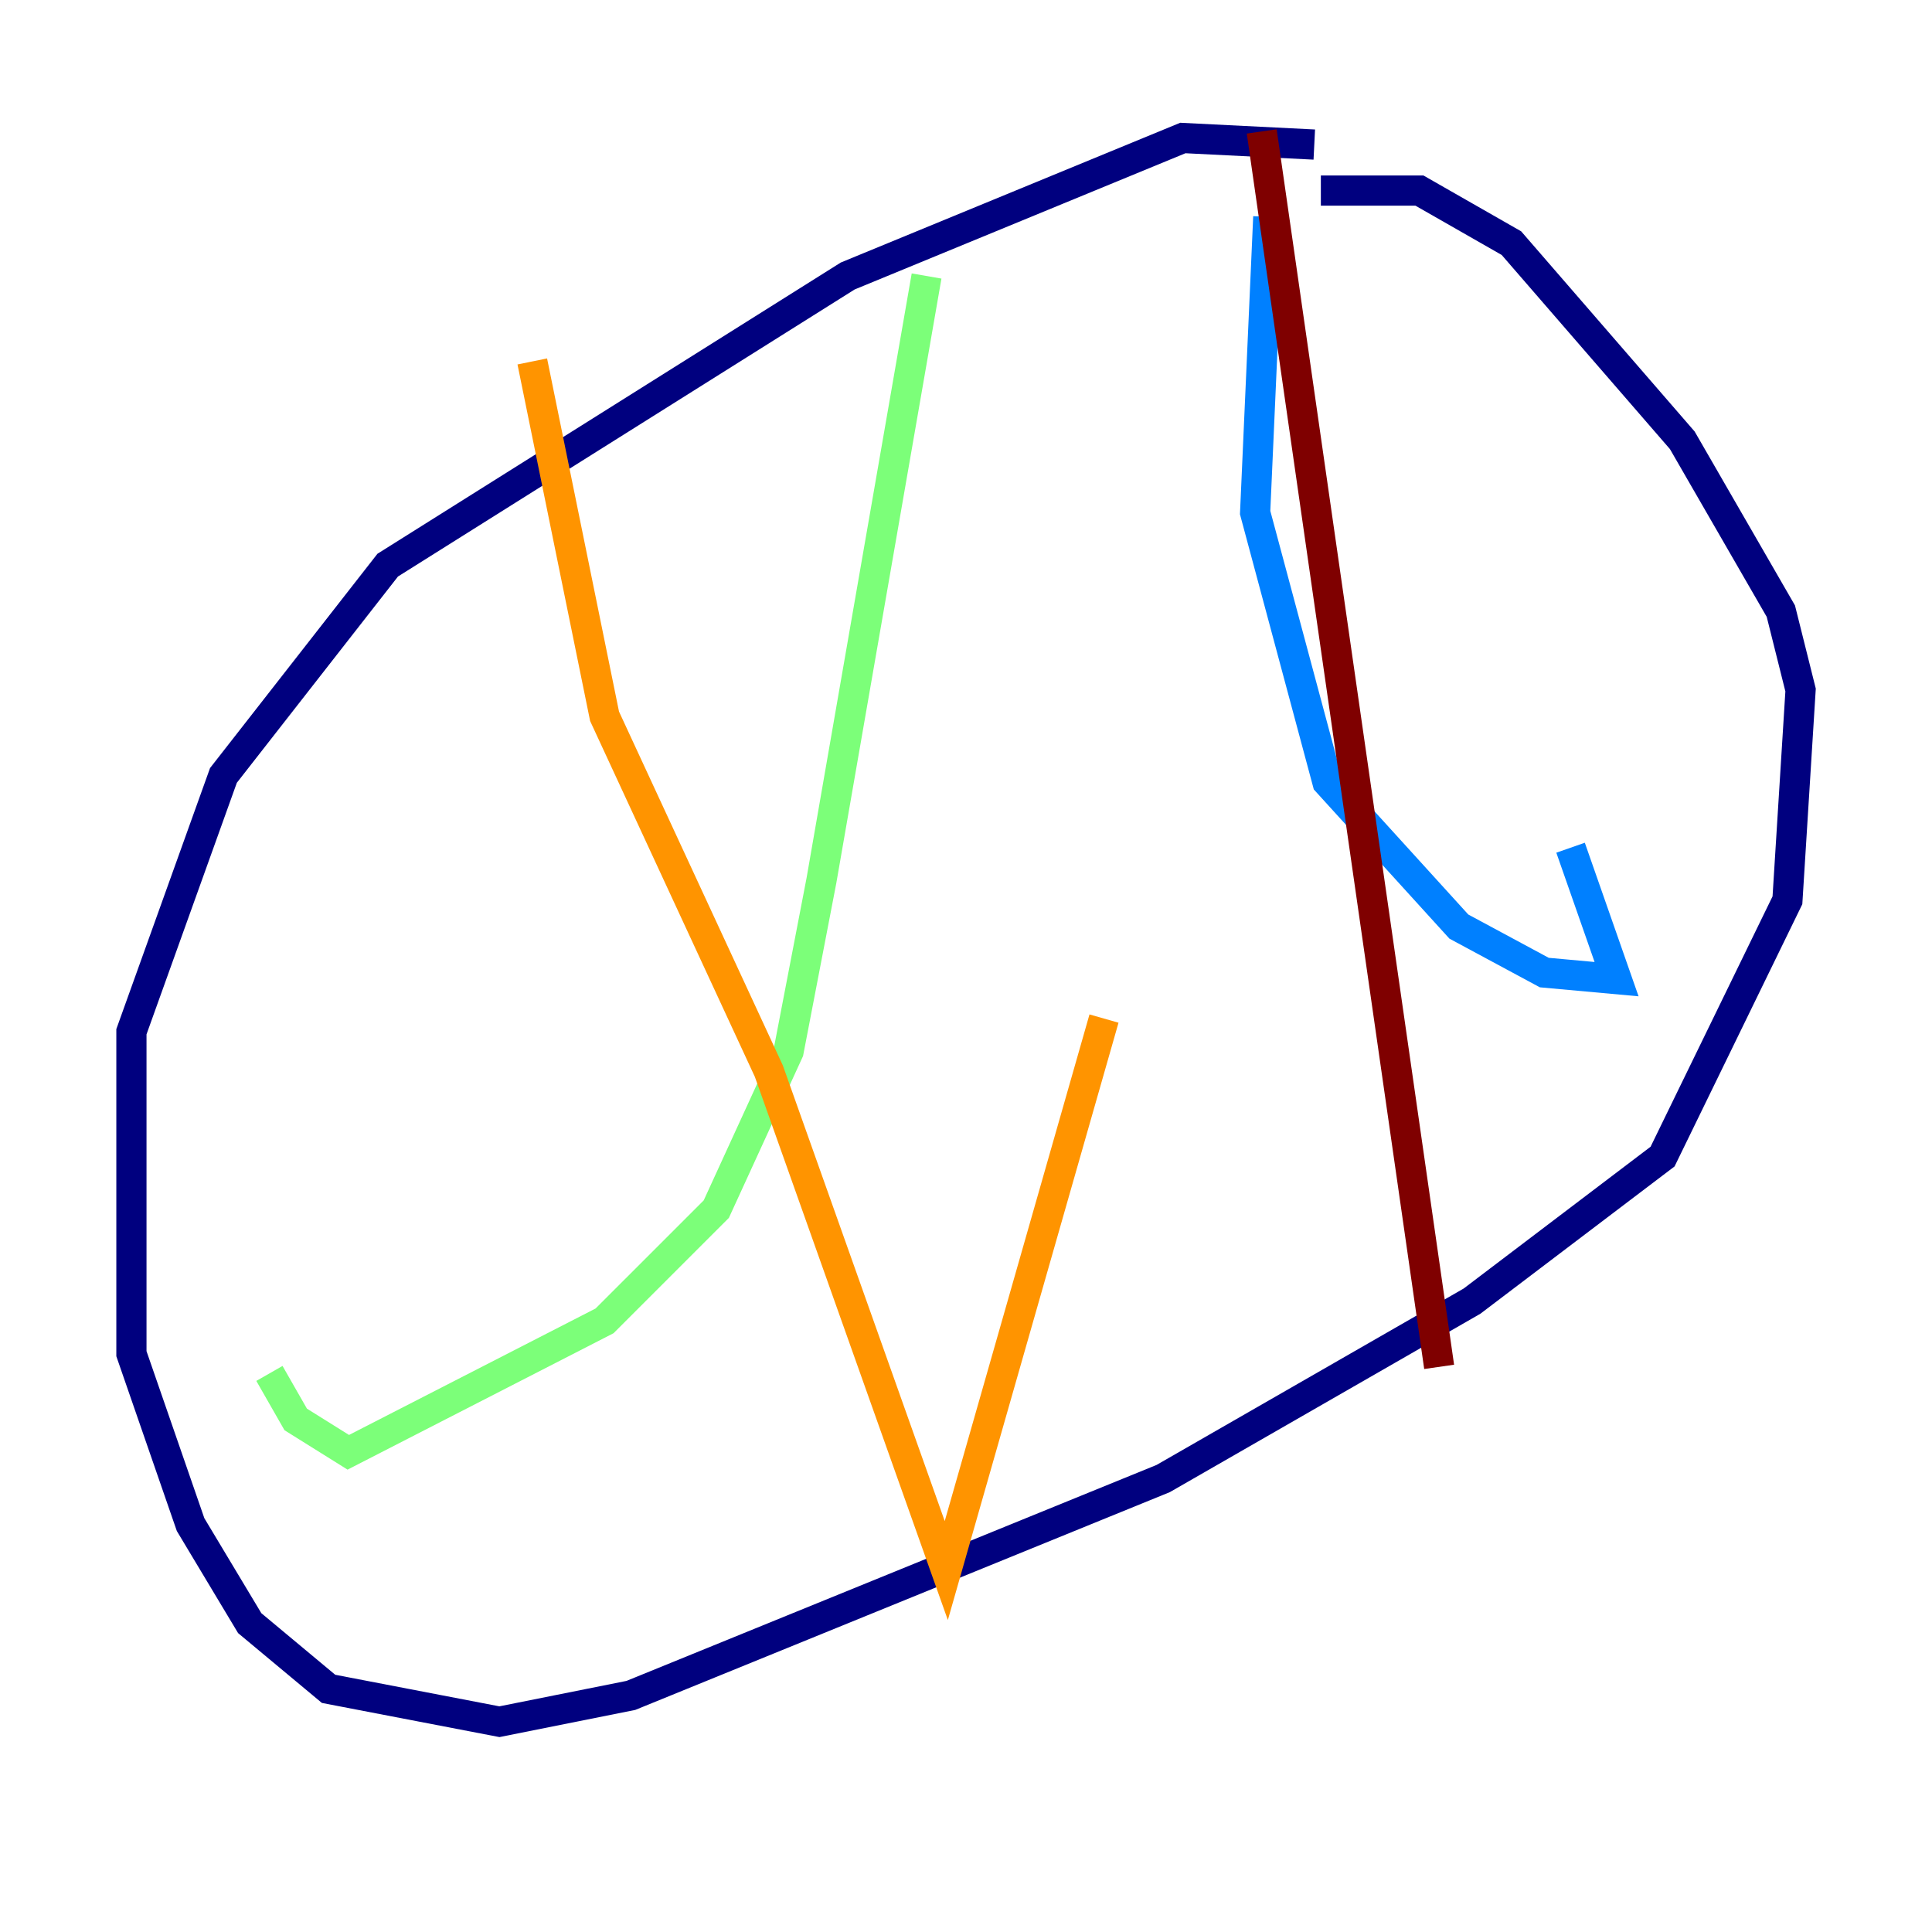 <?xml version="1.0" encoding="utf-8" ?>
<svg baseProfile="tiny" height="128" version="1.2" viewBox="0,0,128,128" width="128" xmlns="http://www.w3.org/2000/svg" xmlns:ev="http://www.w3.org/2001/xml-events" xmlns:xlink="http://www.w3.org/1999/xlink"><defs /><polyline fill="none" points="87.075,9.578 78.367,9.143 56.163,18.286 25.687,37.442 14.803,51.374 8.707,68.354 8.707,89.687 12.626,101.007 16.544,107.537 21.769,111.891 33.088,114.068 41.796,112.326 77.061,97.959 97.524,86.204 110.15,76.626 118.422,59.646 119.293,45.714 117.986,40.49 111.456,29.17 100.136,16.109 94.041,12.626 87.51,12.626" stroke="#00007f" stroke-width="2" /><polyline fill="none" points="84.027,14.367 83.156,33.959 87.946,51.809 96.653,61.388 102.313,64.435 107.102,64.871 104.054,56.163" stroke="#0080ff" stroke-width="2" /><polyline fill="none" points="61.388,18.286 54.422,58.34 52.245,69.66 47.456,80.109 40.054,87.51 23.075,96.218 19.592,94.041 17.85,90.993" stroke="#7cff79" stroke-width="2" /><polyline fill="none" points="35.265,23.946 40.054,47.456 50.939,70.966 62.694,104.054 73.143,67.483" stroke="#ff9400" stroke-width="2" /><polyline fill="none" points="83.592,8.707 95.347,90.558" stroke="#7f0000" stroke-width="2" /></svg>